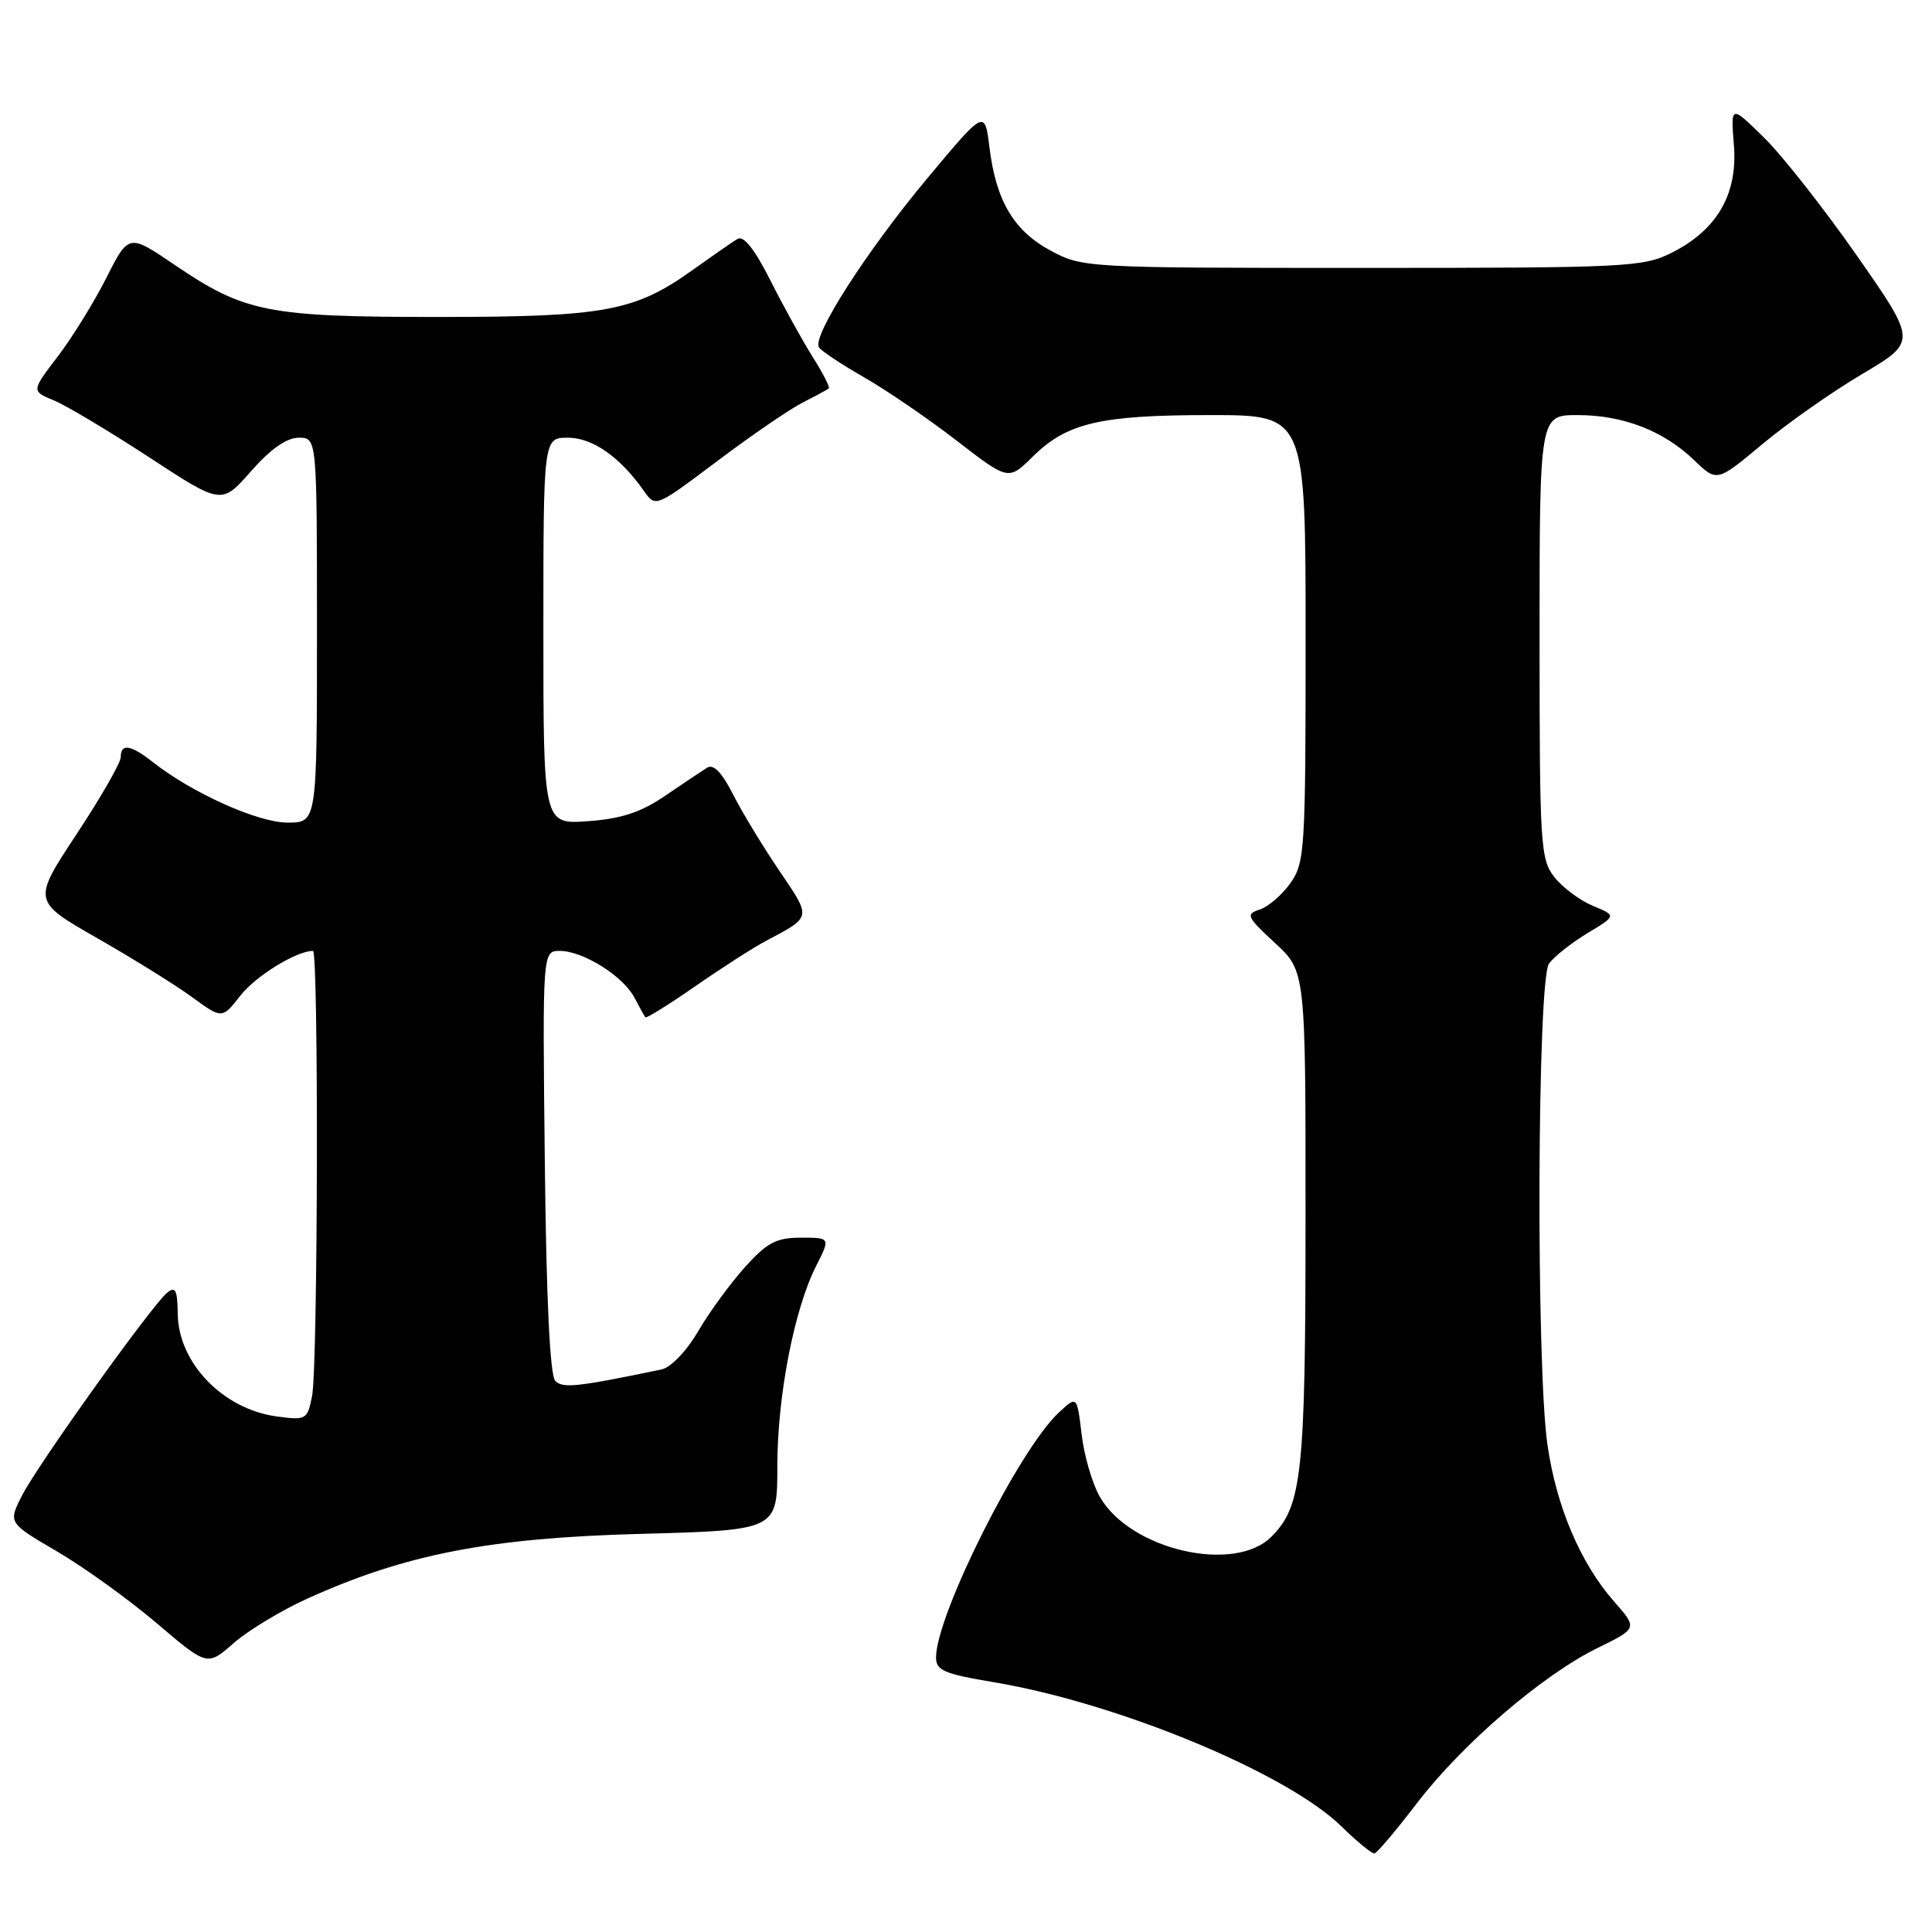 <?xml version="1.0" encoding="UTF-8" standalone="no"?>
<!DOCTYPE svg PUBLIC "-//W3C//DTD SVG 1.1//EN" "http://www.w3.org/Graphics/SVG/1.1/DTD/svg11.dtd" >
<svg xmlns="http://www.w3.org/2000/svg" xmlns:xlink="http://www.w3.org/1999/xlink" version="1.1" viewBox="0 0 256 256">
 <g >
 <path fill="currentColor"
d=" M 187.70 239.00 C 193.69 231.14 204.39 221.94 211.66 218.38 C 217.00 215.76 217.00 215.76 213.85 212.18 C 209.42 207.13 206.22 199.61 205.05 191.47 C 203.52 180.92 203.69 129.81 205.25 127.68 C 205.94 126.74 208.23 124.93 210.35 123.65 C 214.20 121.33 214.20 121.33 211.07 120.03 C 209.34 119.31 207.05 117.60 205.97 116.23 C 204.11 113.87 204.00 112.05 204.00 84.37 C 204.00 55.00 204.00 55.00 209.03 55.00 C 215.08 55.00 220.44 57.08 224.50 60.99 C 227.50 63.88 227.50 63.88 233.50 58.87 C 236.80 56.11 242.76 51.92 246.75 49.56 C 254.00 45.27 254.00 45.27 246.05 33.88 C 241.68 27.62 236.13 20.57 233.71 18.20 C 229.33 13.91 229.33 13.91 229.75 19.20 C 230.28 25.72 227.53 30.47 221.49 33.50 C 217.72 35.39 215.50 35.50 180.50 35.50 C 144.00 35.50 143.44 35.47 139.27 33.24 C 134.35 30.61 131.98 26.64 131.11 19.54 C 130.49 14.50 130.49 14.50 122.83 23.68 C 114.80 33.31 107.60 44.54 108.51 46.01 C 108.80 46.49 111.49 48.28 114.49 49.99 C 117.48 51.71 123.02 55.49 126.78 58.40 C 133.63 63.69 133.63 63.69 136.87 60.48 C 141.39 56.03 145.80 55.00 160.37 55.00 C 173.00 55.00 173.00 55.00 173.00 84.60 C 173.00 112.71 172.90 114.33 170.97 117.04 C 169.86 118.60 168.03 120.17 166.90 120.53 C 165.03 121.13 165.20 121.49 168.93 124.94 C 173.00 128.69 173.00 128.69 172.99 161.10 C 172.99 195.35 172.54 199.55 168.46 203.63 C 163.54 208.55 149.75 205.35 145.74 198.35 C 144.74 196.61 143.65 192.88 143.32 190.06 C 142.71 184.92 142.71 184.92 140.26 187.21 C 135.04 192.09 124.13 213.83 124.03 219.55 C 124.00 221.34 125.00 221.78 131.73 222.91 C 148.17 225.67 170.52 234.94 177.73 241.99 C 179.80 244.02 181.78 245.64 182.12 245.59 C 182.46 245.54 184.97 242.57 187.70 239.00 Z  M 40.69 211.84 C 53.67 205.96 64.76 203.79 84.75 203.25 C 103.00 202.76 103.00 202.76 103.00 194.33 C 103.00 185.01 105.22 173.52 108.14 167.75 C 110.04 164.00 110.04 164.00 106.14 164.00 C 102.87 164.00 101.66 164.63 98.73 167.88 C 96.81 170.01 94.01 173.83 92.52 176.38 C 90.96 179.05 88.89 181.20 87.65 181.46 C 76.44 183.79 74.59 183.99 73.58 182.98 C 72.87 182.28 72.39 172.18 72.19 153.95 C 71.88 126.00 71.88 126.00 74.19 126.00 C 77.27 126.01 82.58 129.34 84.07 132.20 C 84.73 133.46 85.38 134.63 85.52 134.80 C 85.65 134.96 88.63 133.11 92.13 130.68 C 95.63 128.25 99.85 125.54 101.50 124.67 C 107.60 121.43 107.55 121.70 103.26 115.37 C 101.07 112.14 98.30 107.57 97.11 105.22 C 95.64 102.34 94.53 101.20 93.70 101.72 C 93.02 102.15 90.52 103.82 88.14 105.44 C 84.90 107.65 82.34 108.49 77.91 108.81 C 72.00 109.24 72.00 109.24 72.00 83.62 C 72.00 58.00 72.00 58.00 75.26 58.00 C 78.53 58.00 82.18 60.56 85.35 65.09 C 86.86 67.24 86.90 67.22 95.02 61.11 C 99.51 57.73 104.60 54.24 106.34 53.35 C 108.08 52.47 109.64 51.62 109.82 51.47 C 110.00 51.31 109.04 49.44 107.69 47.31 C 106.35 45.17 103.82 40.61 102.09 37.17 C 99.98 32.99 98.53 31.17 97.72 31.66 C 97.05 32.06 94.36 33.93 91.74 35.80 C 84.09 41.27 80.10 42.00 58.00 42.00 C 35.49 42.00 32.41 41.39 23.19 35.13 C 17.05 30.96 17.05 30.96 14.10 36.81 C 12.47 40.03 9.57 44.72 7.65 47.24 C 4.15 51.82 4.15 51.82 7.15 53.06 C 8.81 53.75 14.48 57.14 19.76 60.59 C 29.36 66.88 29.36 66.88 33.26 62.44 C 35.86 59.49 37.98 58.00 39.58 58.00 C 42.00 58.00 42.00 58.00 42.00 83.50 C 42.00 109.00 42.00 109.00 38.10 109.00 C 34.19 109.00 25.48 105.09 20.29 101.01 C 17.31 98.67 16.00 98.46 16.00 100.33 C 16.00 101.06 13.37 105.65 10.15 110.53 C 4.29 119.40 4.29 119.40 12.90 124.32 C 17.63 127.02 23.28 130.54 25.46 132.13 C 29.43 135.03 29.43 135.03 31.88 131.89 C 33.91 129.31 39.28 126.00 41.47 126.00 C 42.23 126.00 42.13 181.12 41.35 184.99 C 40.73 188.11 40.57 188.21 36.69 187.69 C 29.55 186.73 23.63 180.60 23.55 174.08 C 23.51 170.92 23.24 170.39 22.14 171.30 C 20.08 173.00 5.05 194.01 2.93 198.14 C 1.07 201.78 1.07 201.78 7.57 205.58 C 11.14 207.67 17.08 211.95 20.77 215.09 C 27.47 220.79 27.47 220.79 30.95 217.73 C 32.87 216.05 37.25 213.40 40.69 211.84 Z "/>
</g>
</svg>